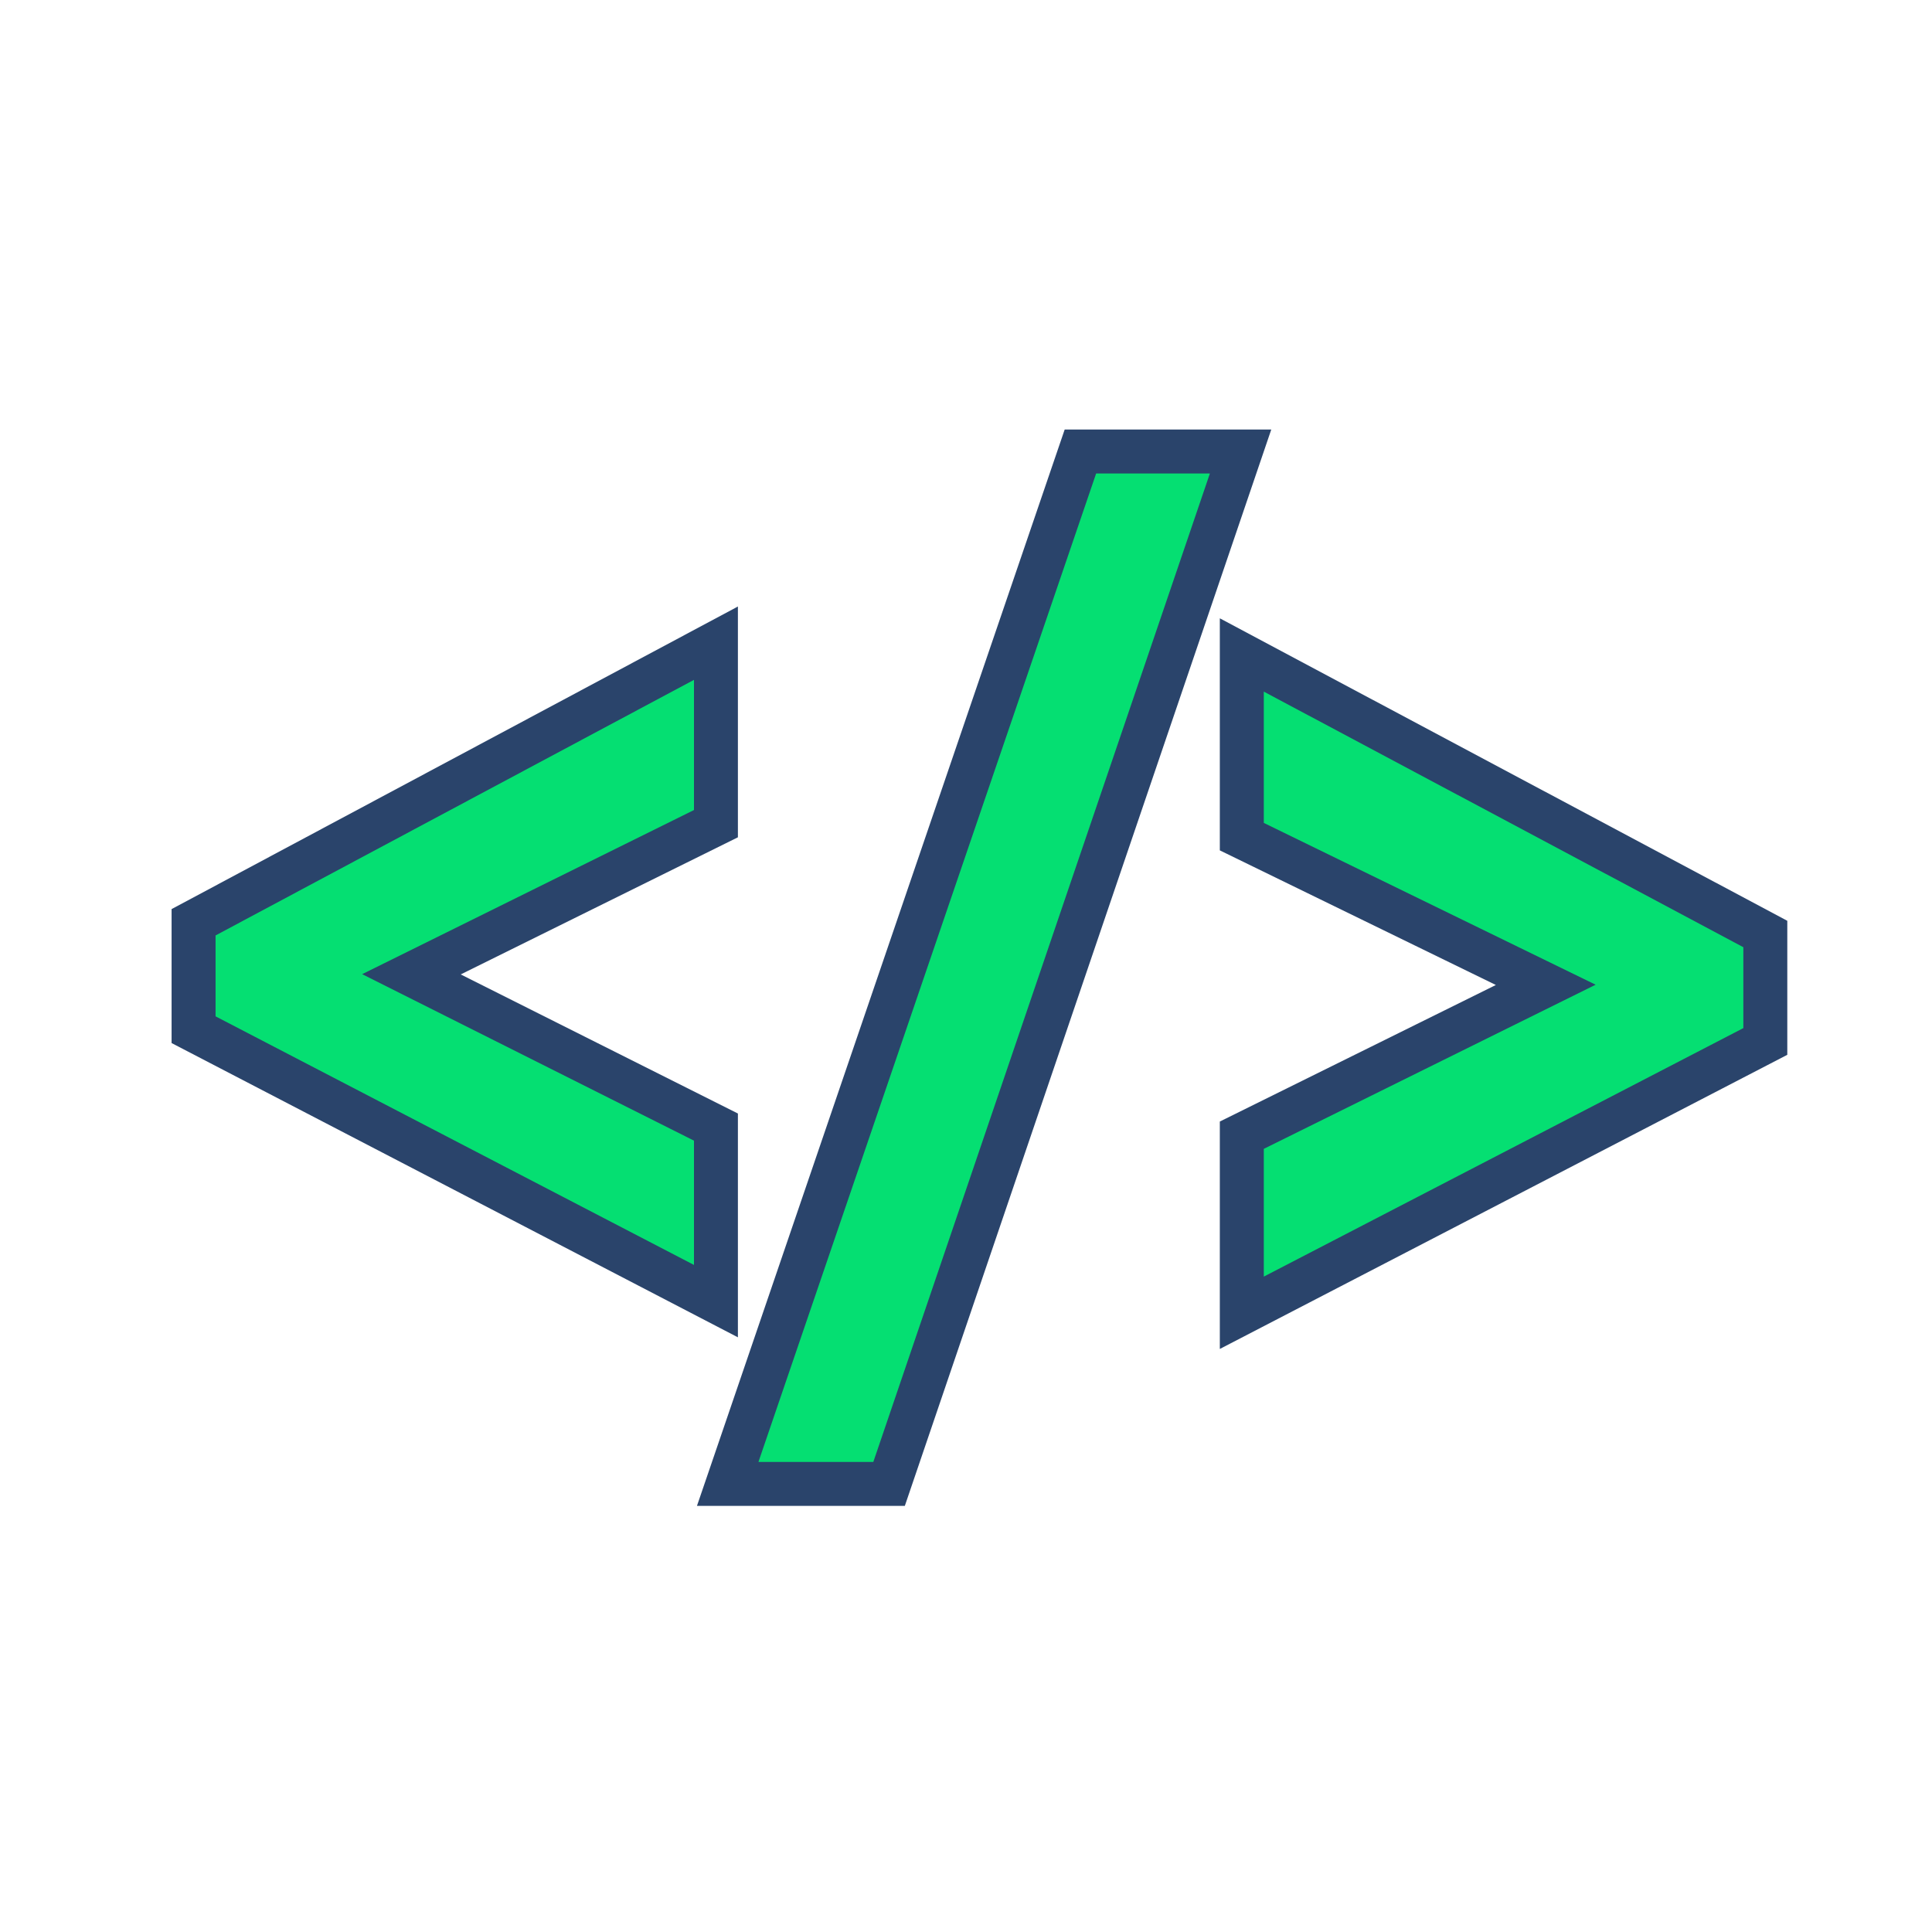 <svg xmlns="http://www.w3.org/2000/svg" viewBox="0 0 375 375" width="500" height="500" preserveAspectRatio="xMidYMid meet">
  <g transform="translate(32,53)">
    <g style="fill:#2a446b;fill-opacity:1;">
      <g transform="translate(6.2,215.96)">
        <path d="M 35.914 -87.508 L 105.027 -52.828 L 105.027 -9.387 L -4.895 -66.504 L -4.895 -92.504 L 105.027 -151.238 L 105.027 -106.441 L 35.871 -72.23 L 32.09 -79.879 Z"/>
      </g>
    </g>
    <g style="fill:#2a446b;fill-opacity:1;">
      <g transform="translate(113.167,215.96)">
        <path d="M -6.027 12.035 L 61.488 -185.59 L 101.586 -185.59 L 30.461 23.328 L -9.887 23.328 Z"/>
      </g>
    </g>
    <g style="fill:#2a446b;fill-opacity:1;">
      <g transform="translate(208.522,215.96)">
        <path d="M 106.391 -85.113 L 106.391 -64.223 L -3.754 -7.129 L -3.754 -51.27 L 65.398 -85.48 L 69.184 -77.832 L 65.441 -70.16 L -3.754 -103.902 L -3.754 -148.945 L 106.391 -90.234 Z"/>
      </g>
    </g>
    <g style="fill:#05df72;fill-opacity:1;">
      <g transform="translate(6.2,215.96)">
        <path d="M 32.094 -79.875 L 96.5 -47.562 L 96.5 -23.438 L 3.641 -71.688 L 3.641 -87.391 L 96.5 -137 L 96.5 -111.734 Z"/>
      </g>
    </g>
    <g style="fill:#05df72;fill-opacity:1;">
      <g transform="translate(113.167,215.96)">
        <path d="M 2.047 14.797 L 67.594 -177.062 L 89.672 -177.062 L 24.344 14.797 Z"/>
      </g>
    </g>
    <g style="fill:#05df72;fill-opacity:1;">
      <g transform="translate(208.522,215.96)">
        <path d="M 97.859 -85.109 L 97.859 -69.406 L 4.781 -21.172 L 4.781 -45.969 L 69.188 -77.828 L 4.781 -109.234 L 4.781 -134.719 Z"/>
      </g>
    </g>
  </g>
</svg>
